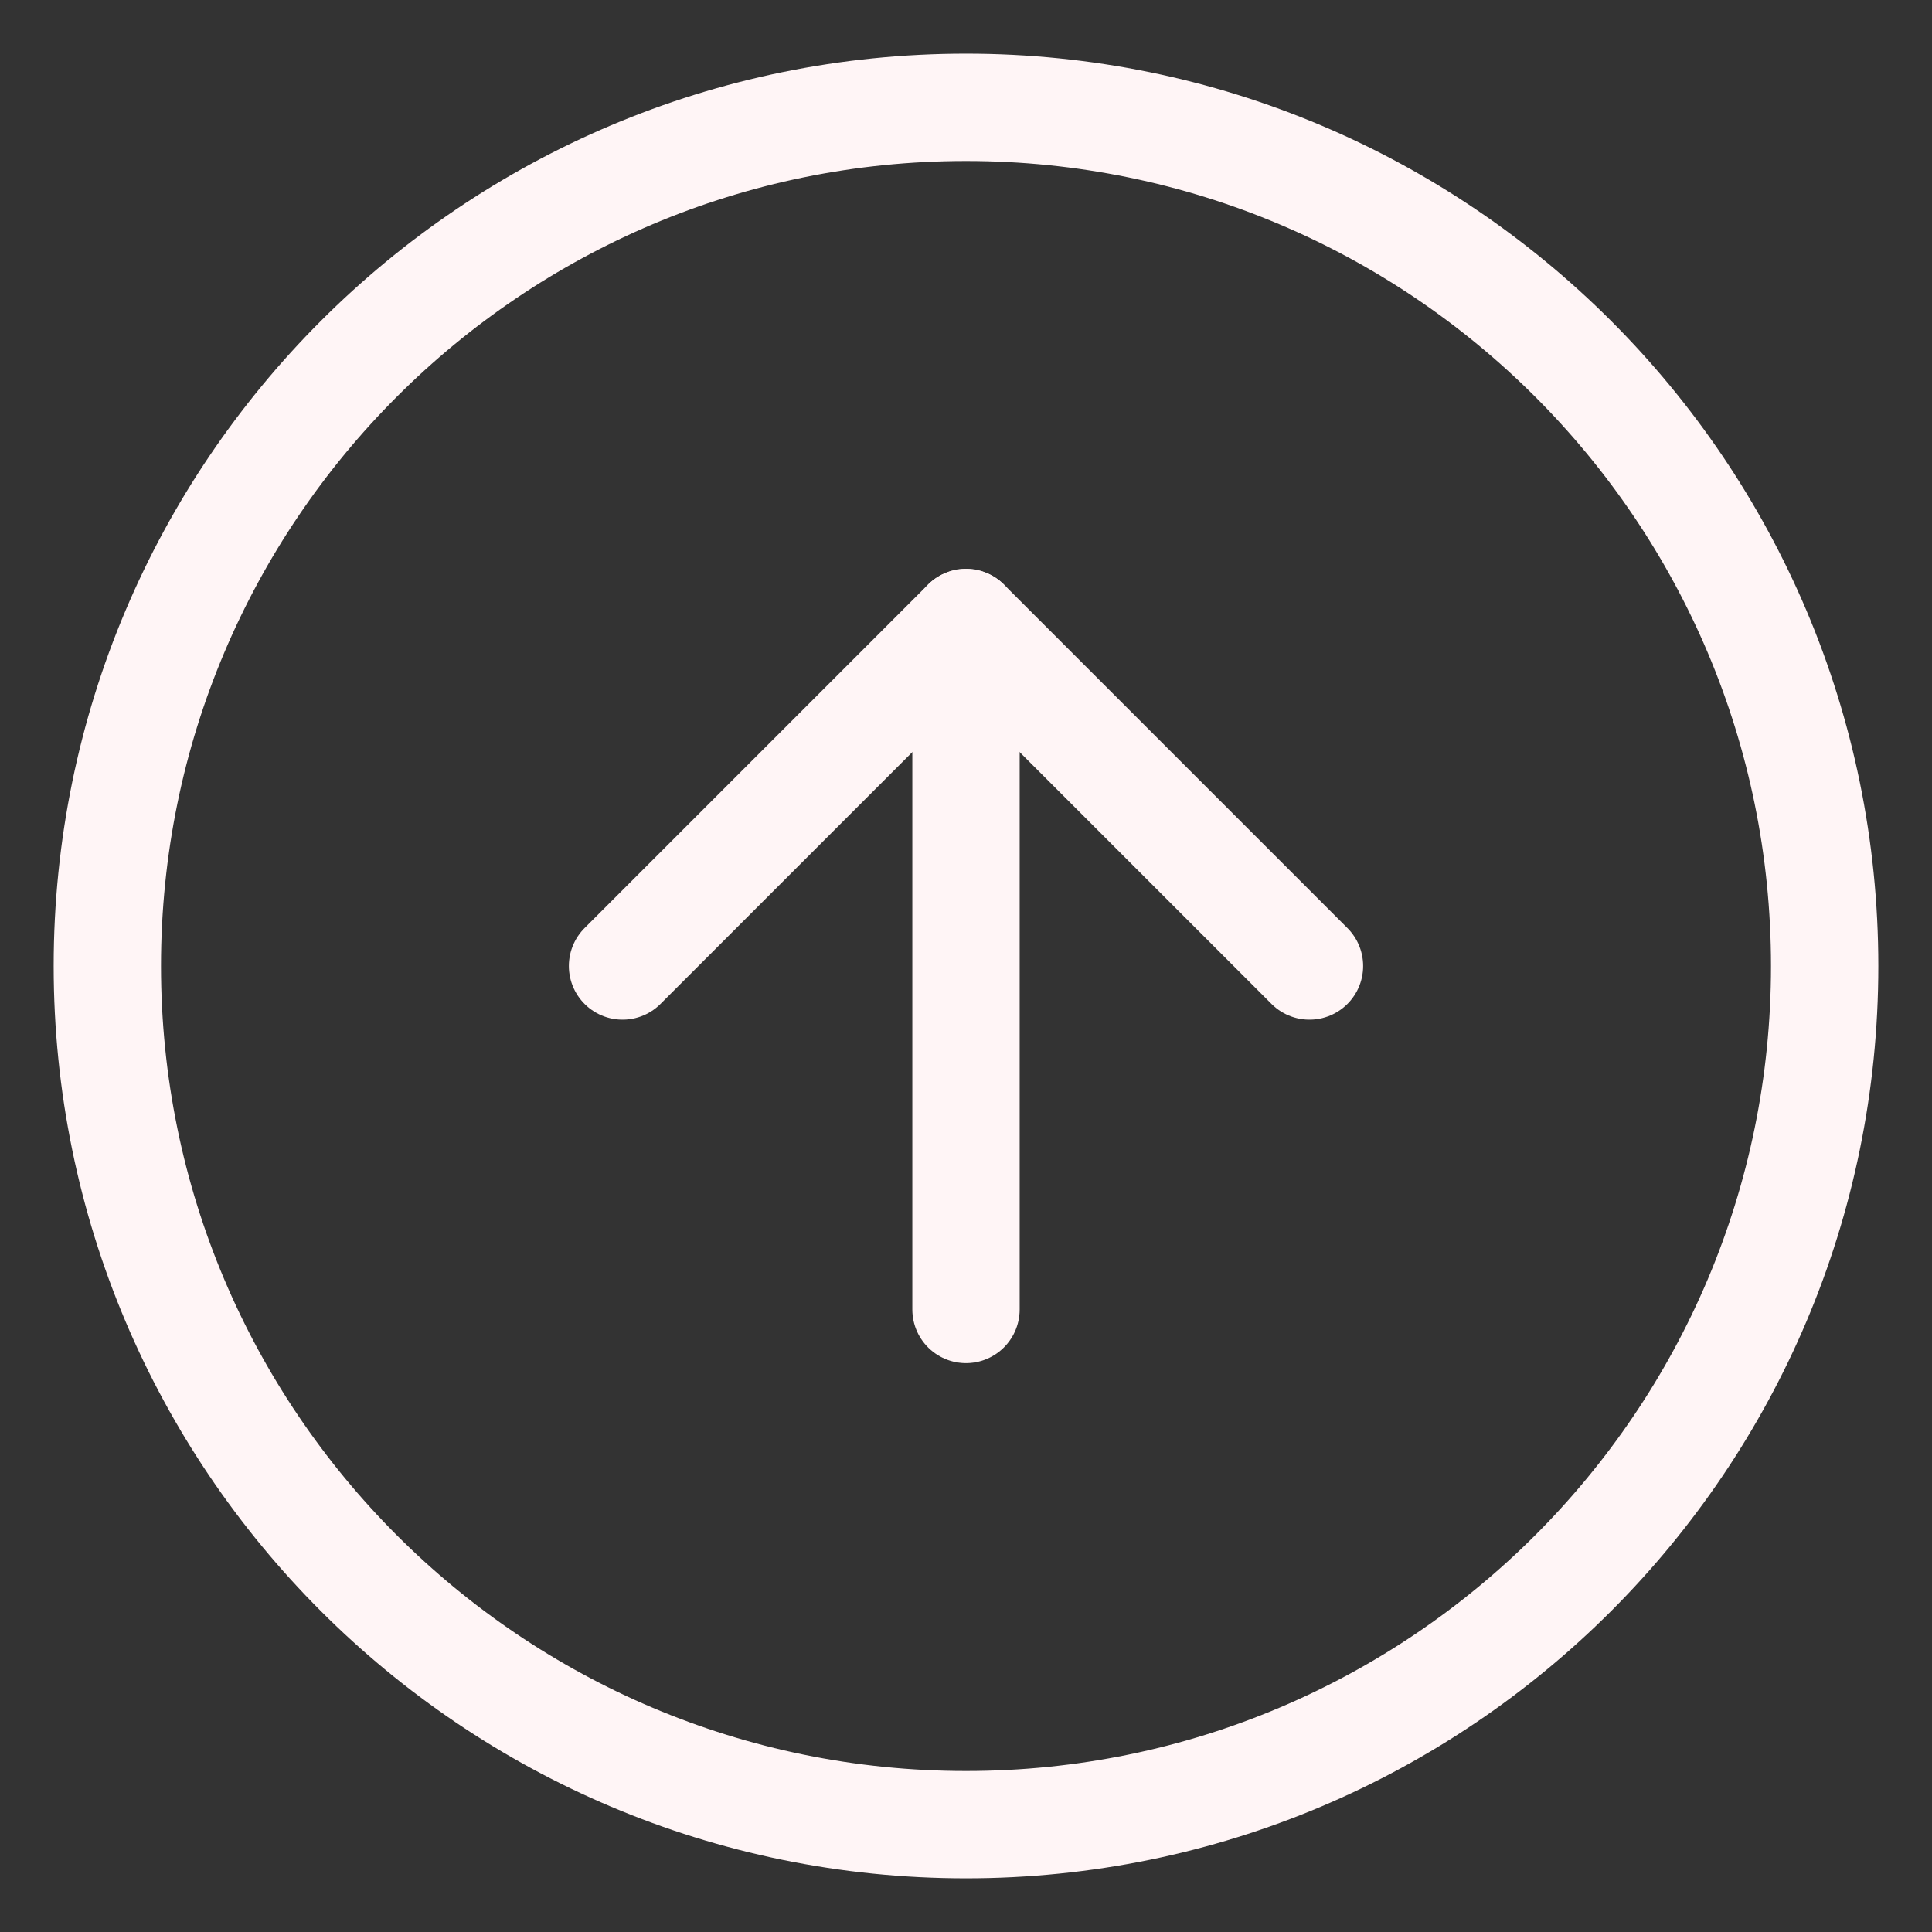 <svg width="18" height="18" viewBox="0 0 18 18" fill="none" xmlns="http://www.w3.org/2000/svg">
<rect x="0" y="0" width="18" height="18" fill="#333333" stroke="none"/>
<path d="M9 1C4.582 1 1 4.582 1 9C1 13.418 4.582 17 9 17C13.418 17 17 13.418 17 9C17 4.582 13.418 1 9 1Z" stroke="#FFF5F6" stroke-linecap="round" stroke-linejoin="round"/>
<path d="M12.2 9L9 5.8L5.8 9" stroke="#FFF5F6" stroke-linecap="round" stroke-linejoin="round"/>
<path d="M9 12.2L9 5.8" stroke="#FFF5F6" stroke-linecap="round" stroke-linejoin="round"/>
</svg>
